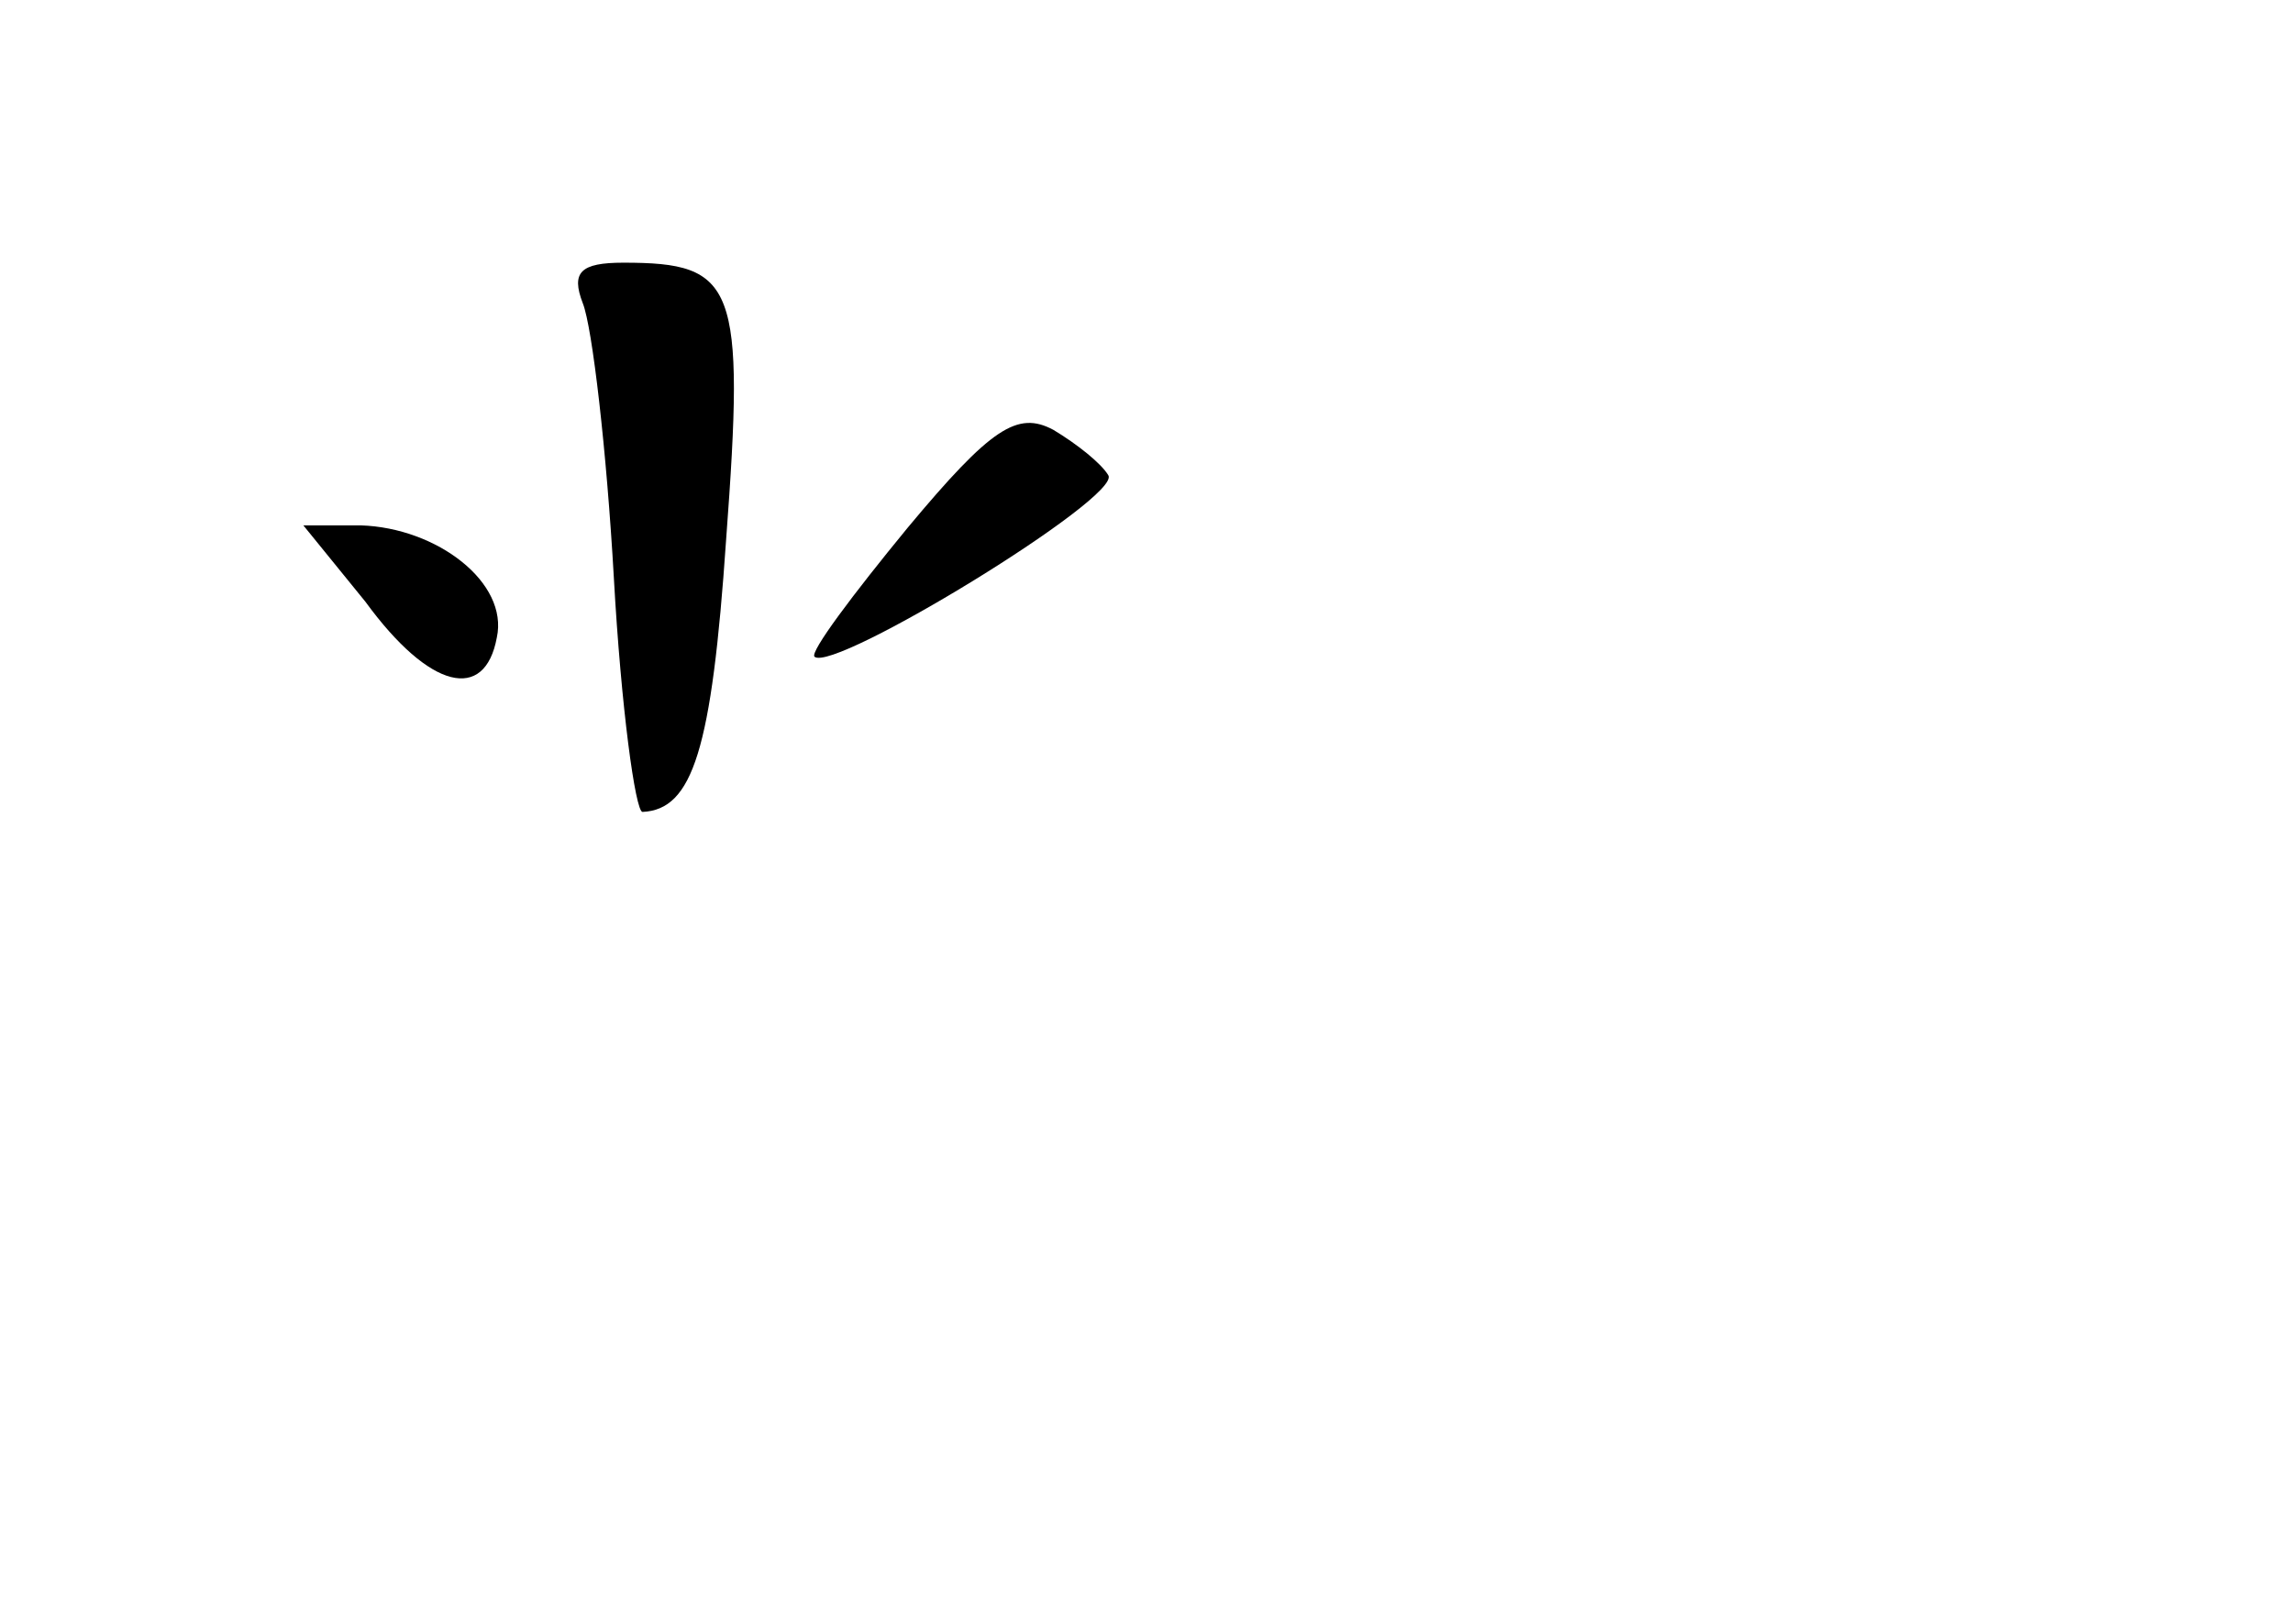 <?xml version="1.0" standalone="no"?>
<!DOCTYPE svg PUBLIC "-//W3C//DTD SVG 20010904//EN"
 "http://www.w3.org/TR/2001/REC-SVG-20010904/DTD/svg10.dtd">
<svg version="1.0" xmlns="http://www.w3.org/2000/svg"
 width="96pt" height="68pt" viewBox="0 0 96 68"
 preserveAspectRatio="xMidYMid meet">
<g transform="translate(0,68) scale(0.1,-0.1)"
fill="#000000" stroke="none">
<path d="M244 553 c4 -10 10 -62 13 -115 3 -54 9 -98 12 -98 21 1 29 26 35
114 8 107 4 116 -43 116 -18 0 -22 -4 -17 -17z"/>
<path d="M380 459 c-23 -28 -41 -52 -39 -54 8 -7 129 67 123 76 -3 5 -13 13
-23 19 -15 8 -26 1 -61 -41z"/>
<path d="M153 428 c27 -37 50 -42 55 -15 5 23 -25 46 -57 47 l-24 0 26 -32z"/>
</g>
</svg>
